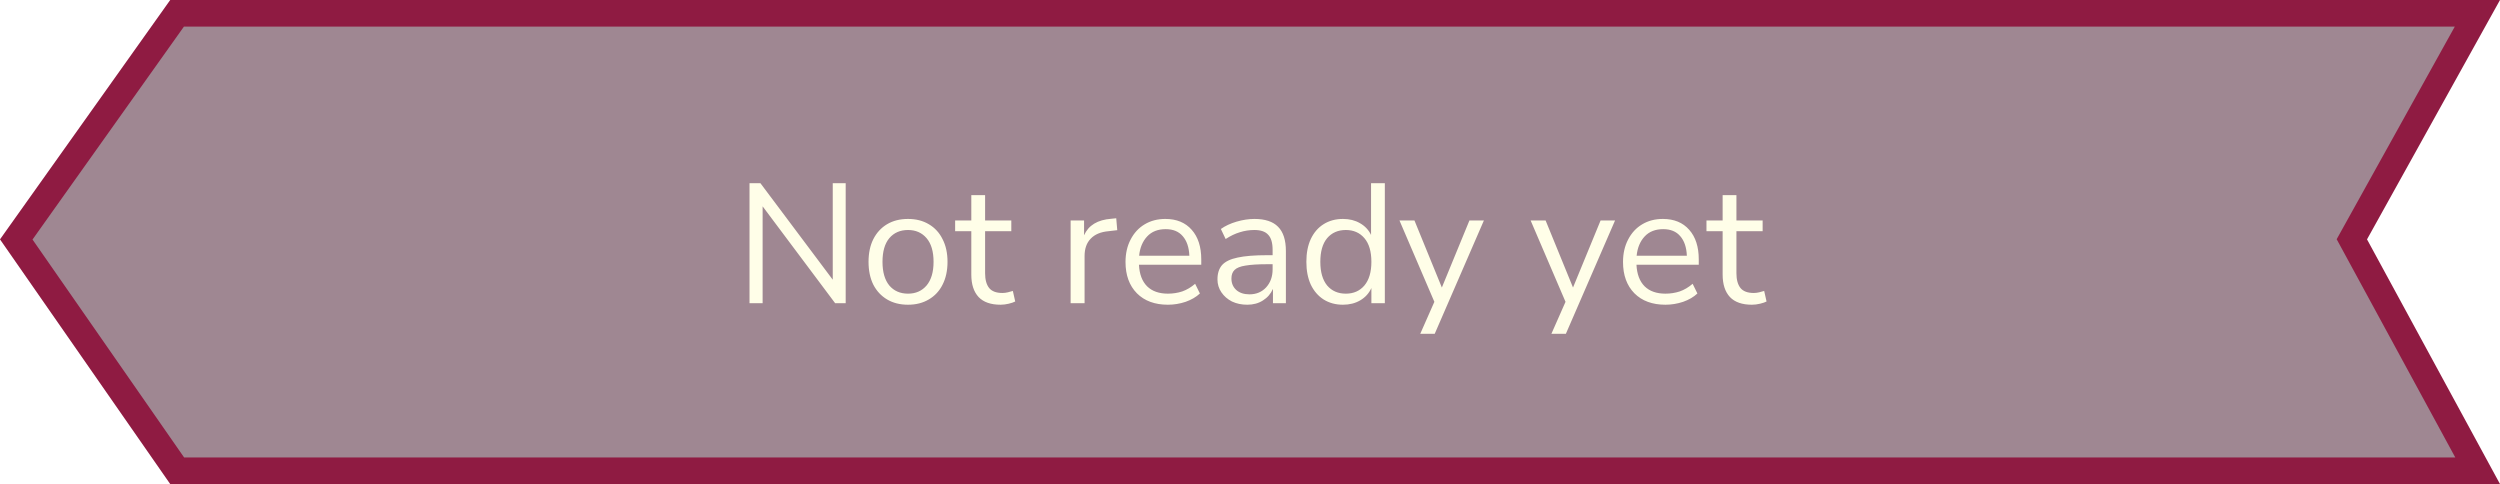 <svg width="470" height="91" viewBox="0 0 470 91" fill="none" xmlns="http://www.w3.org/2000/svg">
<path d="M442.815 43.786L442.147 44.987L442.803 46.194L465.796 88.5L33.306 88.5L3.056 45.016L33.29 2.5L465.751 2.5L442.815 43.786Z" fill="#401127" fill-opacity="0.5" stroke="#8F1B42" stroke-width="5"/>
<g filter="url(#filter0_d_515_2245)">
<path d="M140.909 57V34.44H142.957L156.557 52.584V34.44H158.989V57H157.005L143.373 38.792V57H140.909ZM170.709 57.288C169.194 57.288 167.882 56.957 166.773 56.296C165.663 55.635 164.799 54.707 164.181 53.512C163.583 52.296 163.285 50.867 163.285 49.224C163.285 47.581 163.583 46.163 164.181 44.968C164.799 43.752 165.663 42.813 166.773 42.152C167.882 41.491 169.194 41.16 170.709 41.16C172.202 41.16 173.503 41.491 174.613 42.152C175.743 42.813 176.607 43.752 177.205 44.968C177.823 46.163 178.133 47.581 178.133 49.224C178.133 50.867 177.823 52.296 177.205 53.512C176.607 54.707 175.743 55.635 174.613 56.296C173.503 56.957 172.202 57.288 170.709 57.288ZM170.709 55.208C172.159 55.208 173.322 54.696 174.197 53.672C175.071 52.627 175.509 51.144 175.509 49.224C175.509 47.283 175.071 45.8 174.197 44.776C173.322 43.752 172.159 43.24 170.709 43.24C169.237 43.24 168.063 43.752 167.189 44.776C166.335 45.8 165.909 47.283 165.909 49.224C165.909 51.144 166.335 52.627 167.189 53.672C168.063 54.696 169.237 55.208 170.709 55.208ZM188.11 57.288C186.275 57.288 184.899 56.808 183.982 55.848C183.064 54.867 182.606 53.459 182.606 51.624V43.464H179.566V41.448H182.606V36.68H185.198V41.448H190.126V43.464H185.198V51.368C185.198 52.584 185.454 53.512 185.966 54.152C186.478 54.771 187.31 55.08 188.462 55.08C188.803 55.08 189.144 55.037 189.486 54.952C189.827 54.867 190.136 54.781 190.414 54.696L190.862 56.68C190.584 56.829 190.179 56.968 189.646 57.096C189.112 57.224 188.6 57.288 188.11 57.288ZM201.276 57V41.448H203.804V44.232C204.636 42.355 206.342 41.32 208.924 41.128L209.852 41.032L210.044 43.272L208.412 43.464C206.94 43.592 205.82 44.061 205.052 44.872C204.284 45.661 203.9 46.749 203.9 48.136V57H201.276ZM219.565 57.288C217.112 57.288 215.17 56.573 213.741 55.144C212.312 53.693 211.597 51.731 211.597 49.256C211.597 47.656 211.917 46.248 212.557 45.032C213.197 43.795 214.072 42.845 215.181 42.184C216.312 41.501 217.613 41.16 219.085 41.16C221.197 41.16 222.85 41.843 224.045 43.208C225.24 44.552 225.837 46.408 225.837 48.776V49.768H214.125C214.21 51.539 214.722 52.893 215.661 53.832C216.6 54.749 217.901 55.208 219.565 55.208C220.504 55.208 221.4 55.069 222.253 54.792C223.106 54.493 223.917 54.013 224.685 53.352L225.581 55.176C224.877 55.837 223.981 56.36 222.893 56.744C221.805 57.107 220.696 57.288 219.565 57.288ZM219.149 43.08C217.677 43.08 216.514 43.539 215.661 44.456C214.808 45.373 214.306 46.579 214.157 48.072H223.597C223.533 46.493 223.117 45.267 222.349 44.392C221.602 43.517 220.536 43.08 219.149 43.08ZM234.484 57.288C233.418 57.288 232.458 57.085 231.604 56.68C230.772 56.253 230.111 55.677 229.62 54.952C229.13 54.227 228.884 53.416 228.884 52.52C228.884 51.389 229.172 50.493 229.748 49.832C230.346 49.171 231.316 48.701 232.66 48.424C234.026 48.125 235.882 47.976 238.228 47.976H239.252V46.984C239.252 45.661 238.975 44.712 238.42 44.136C237.887 43.539 237.023 43.24 235.828 43.24C234.89 43.24 233.983 43.379 233.108 43.656C232.234 43.912 231.338 44.339 230.42 44.936L229.524 43.048C230.335 42.472 231.316 42.013 232.468 41.672C233.642 41.331 234.762 41.16 235.828 41.16C237.834 41.16 239.316 41.651 240.276 42.632C241.258 43.613 241.748 45.139 241.748 47.208V57H239.316V54.312C238.911 55.229 238.282 55.955 237.428 56.488C236.596 57.021 235.615 57.288 234.484 57.288ZM234.9 55.336C236.18 55.336 237.226 54.899 238.036 54.024C238.847 53.128 239.252 51.997 239.252 50.632V49.672H238.26C236.532 49.672 235.167 49.757 234.164 49.928C233.183 50.077 232.49 50.355 232.084 50.76C231.7 51.144 231.508 51.677 231.508 52.36C231.508 53.235 231.807 53.949 232.404 54.504C233.023 55.059 233.855 55.336 234.9 55.336ZM252.477 57.288C251.09 57.288 249.874 56.957 248.829 56.296C247.805 55.635 247.005 54.707 246.429 53.512C245.874 52.296 245.597 50.867 245.597 49.224C245.597 47.56 245.874 46.131 246.429 44.936C247.005 43.72 247.805 42.792 248.829 42.152C249.874 41.491 251.09 41.16 252.477 41.16C253.693 41.16 254.76 41.427 255.677 41.96C256.616 42.493 257.309 43.229 257.757 44.168V34.44H260.349V57H257.821V54.152C257.373 55.133 256.68 55.901 255.741 56.456C254.802 57.011 253.714 57.288 252.477 57.288ZM253.021 55.208C254.472 55.208 255.634 54.696 256.509 53.672C257.384 52.627 257.821 51.144 257.821 49.224C257.821 47.283 257.384 45.8 256.509 44.776C255.634 43.752 254.472 43.24 253.021 43.24C251.549 43.24 250.376 43.752 249.501 44.776C248.648 45.8 248.221 47.283 248.221 49.224C248.221 51.144 248.648 52.627 249.501 53.672C250.376 54.696 251.549 55.208 253.021 55.208ZM267.005 62.76L269.661 56.744L263.101 41.448H265.917L271.069 54.056L276.253 41.448H278.973L269.725 62.76H267.005ZM291.661 62.76L294.318 56.744L287.758 41.448H290.574L295.726 54.056L300.91 41.448H303.63L294.382 62.76H291.661ZM313.096 57.288C310.643 57.288 308.702 56.573 307.272 55.144C305.843 53.693 305.128 51.731 305.128 49.256C305.128 47.656 305.448 46.248 306.088 45.032C306.728 43.795 307.603 42.845 308.712 42.184C309.843 41.501 311.144 41.16 312.616 41.16C314.728 41.16 316.382 41.843 317.576 43.208C318.771 44.552 319.368 46.408 319.368 48.776V49.768H307.656C307.742 51.539 308.254 52.893 309.192 53.832C310.131 54.749 311.432 55.208 313.096 55.208C314.035 55.208 314.931 55.069 315.784 54.792C316.638 54.493 317.448 54.013 318.216 53.352L319.112 55.176C318.408 55.837 317.512 56.36 316.424 56.744C315.336 57.107 314.227 57.288 313.096 57.288ZM312.68 43.08C311.208 43.08 310.046 43.539 309.192 44.456C308.339 45.373 307.838 46.579 307.688 48.072H317.128C317.064 46.493 316.648 45.267 315.88 44.392C315.134 43.517 314.067 43.08 312.68 43.08ZM329.36 57.288C327.525 57.288 326.149 56.808 325.232 55.848C324.314 54.867 323.856 53.459 323.856 51.624V43.464H320.816V41.448H323.856V36.68H326.448V41.448H331.376V43.464H326.448V51.368C326.448 52.584 326.704 53.512 327.216 54.152C327.728 54.771 328.56 55.08 329.712 55.08C330.053 55.08 330.394 55.037 330.736 54.952C331.077 54.867 331.386 54.781 331.664 54.696L332.112 56.68C331.834 56.829 331.429 56.968 330.896 57.096C330.362 57.224 329.85 57.288 329.36 57.288Z" fill="#FFFEE8"/>
</g>
<defs>
<filter id="filter0_d_515_2245" x="125.909" y="19.44" width="221.202" height="58.32" filterUnits="userSpaceOnUse" color-interpolation-filters="sRGB">
<feFlood flood-opacity="0" result="BackgroundImageFix"/>
<feColorMatrix in="SourceAlpha" type="matrix" values="0 0 0 0 0 0 0 0 0 0 0 0 0 0 0 0 0 0 127 0" result="hardAlpha"/>
<feOffset/>
<feGaussianBlur stdDeviation="7.5"/>
<feColorMatrix type="matrix" values="0 0 0 0 1 0 0 0 0 0.996 0 0 0 0 0.91 0 0 0 0.5 0"/>
<feBlend mode="normal" in2="BackgroundImageFix" result="effect1_dropShadow_515_2245"/>
<feBlend mode="normal" in="SourceGraphic" in2="effect1_dropShadow_515_2245" result="shape"/>
</filter>
</defs>
</svg>

